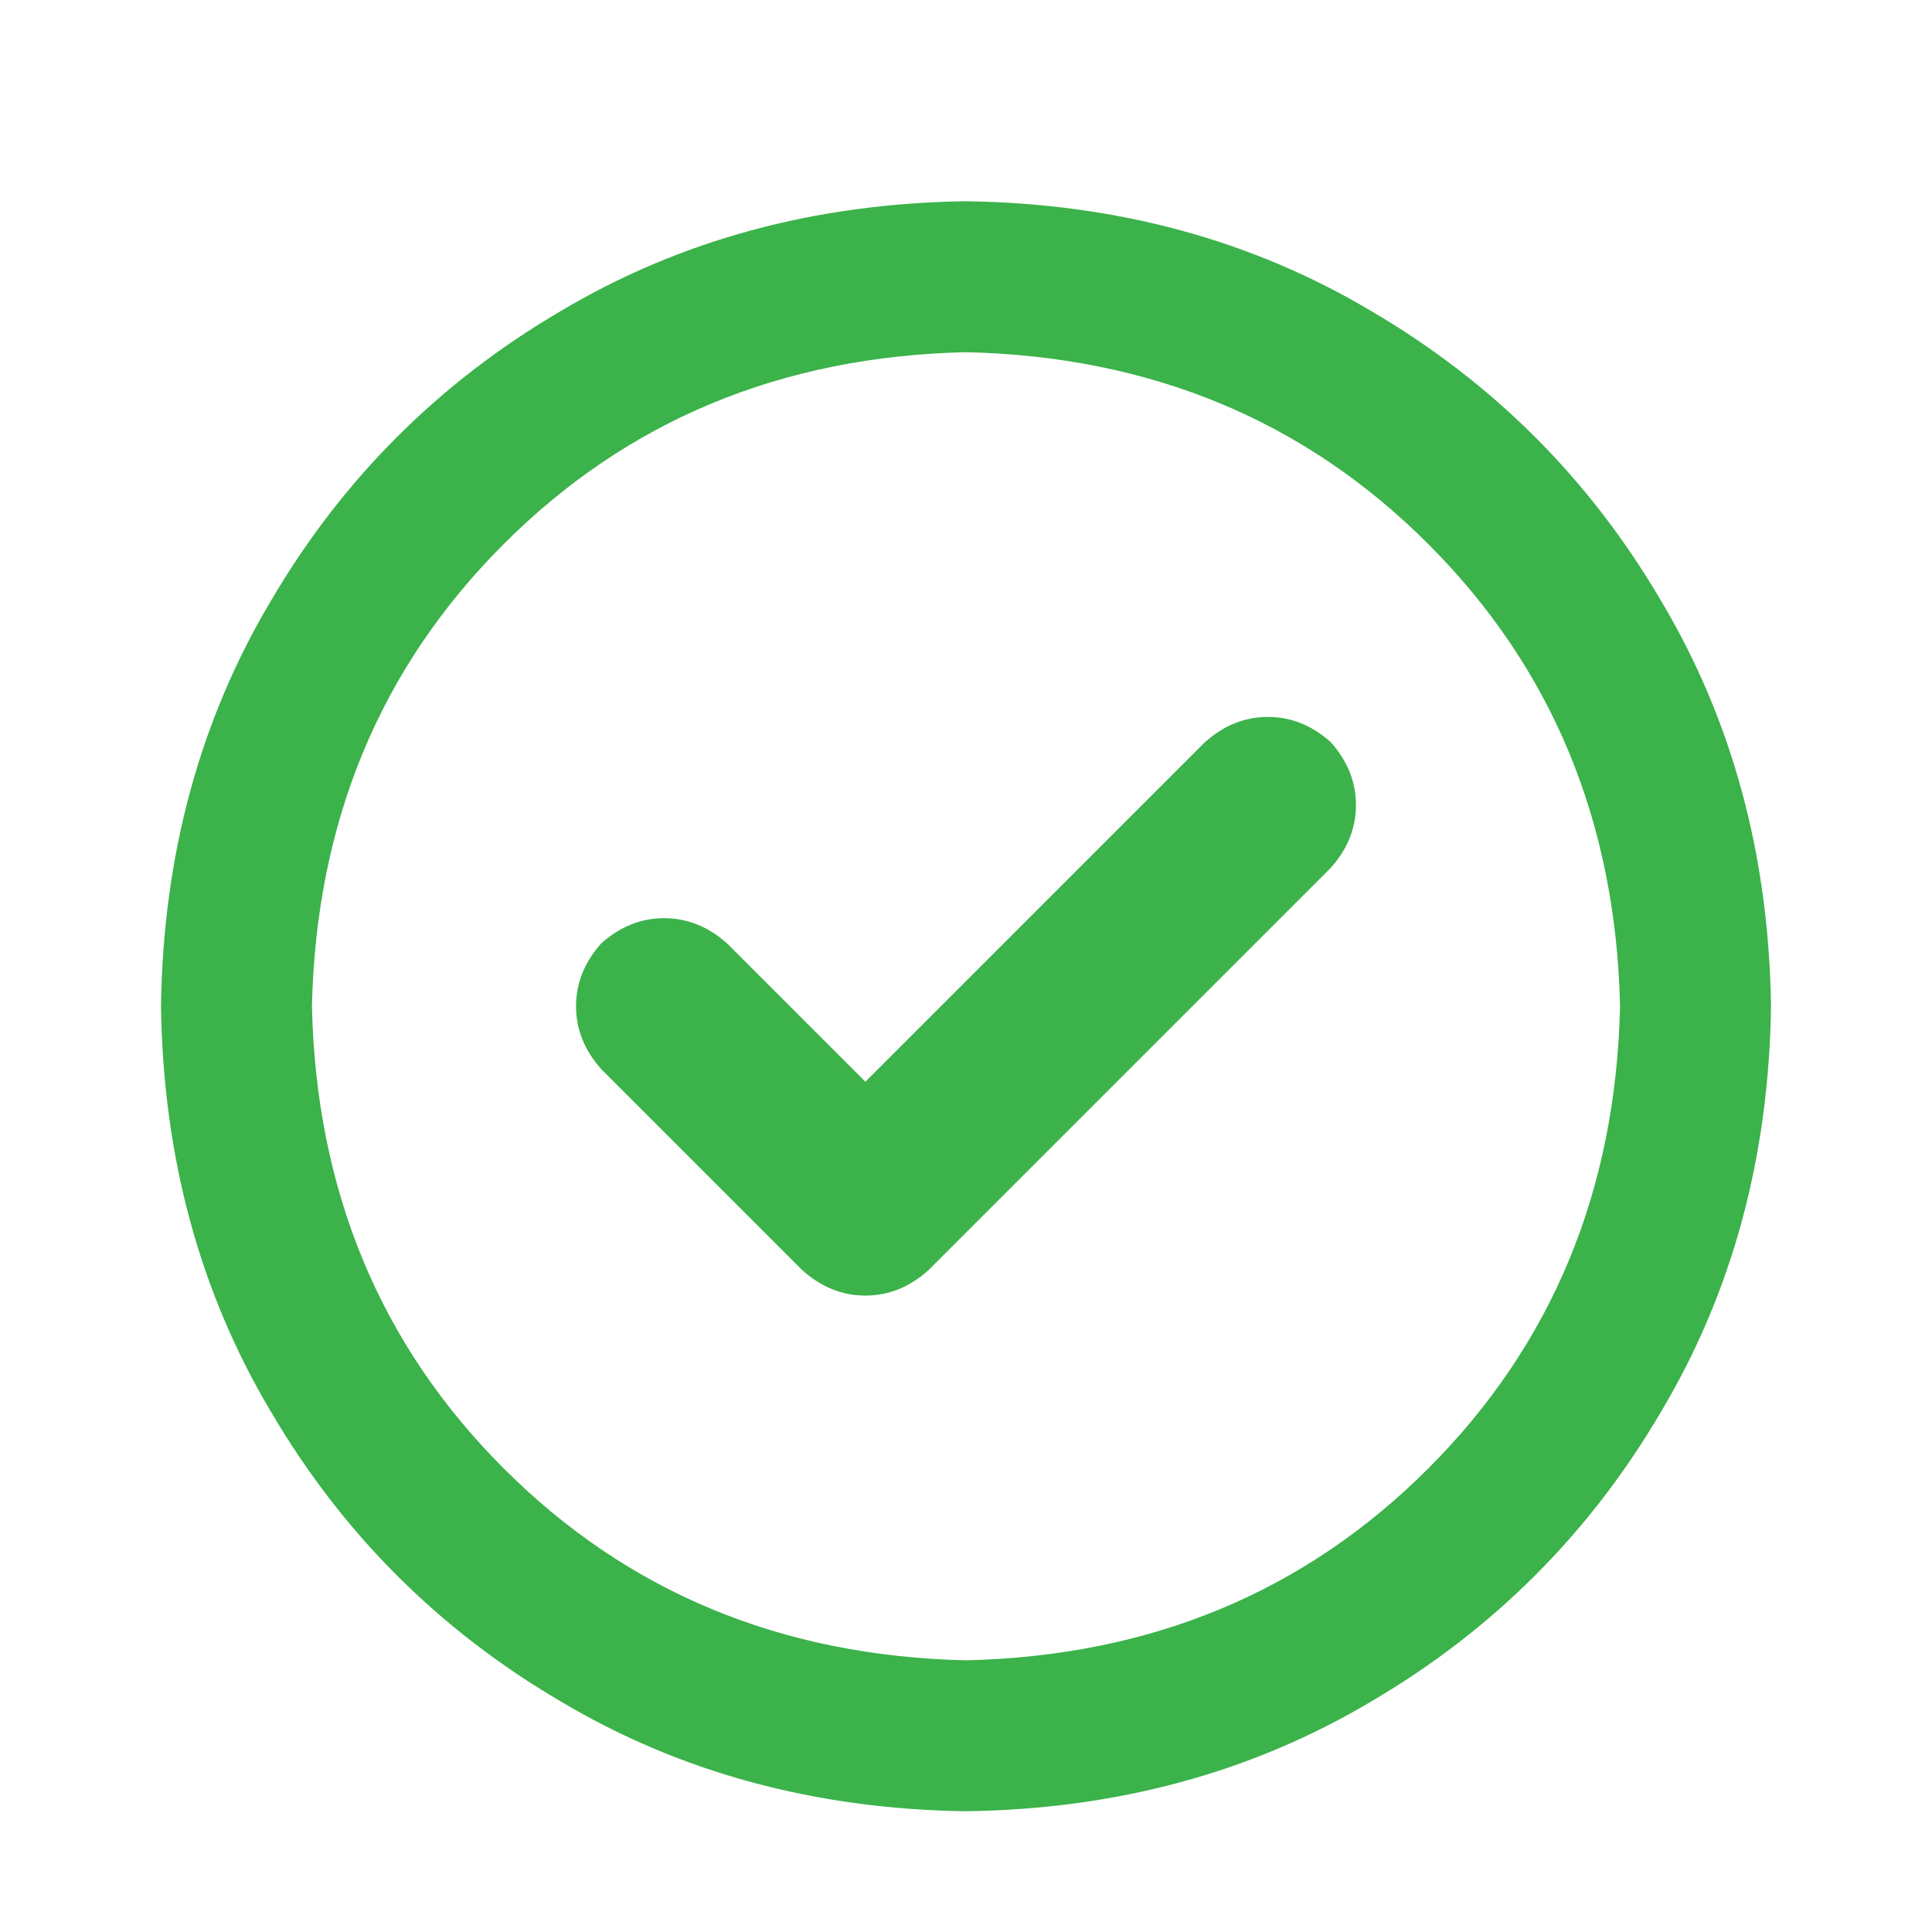 <svg width="24" height="24" viewBox="0 0 24 24" fill="none" xmlns="http://www.w3.org/2000/svg">
<path d="M11.531 15.781C11.297 15.99 11.037 16.094 10.75 16.094C10.463 16.094 10.203 15.99 9.969 15.781L7.469 13.281C7.26 13.047 7.156 12.787 7.156 12.5C7.156 12.213 7.26 11.953 7.469 11.719C7.703 11.51 7.964 11.406 8.25 11.406C8.536 11.406 8.797 11.51 9.031 11.719L10.75 13.438L14.969 9.219C15.203 9.01 15.463 8.906 15.75 8.906C16.037 8.906 16.297 9.01 16.531 9.219C16.74 9.453 16.844 9.714 16.844 10C16.844 10.287 16.74 10.547 16.531 10.781L11.531 15.781ZM22 12.5C21.974 14.375 21.518 16.055 20.633 17.539C19.747 19.049 18.549 20.247 17.039 21.133C15.555 22.018 13.875 22.474 12 22.5C10.125 22.474 8.445 22.018 6.961 21.133C5.451 20.247 4.253 19.049 3.367 17.539C2.482 16.055 2.026 14.375 2 12.5C2.026 10.625 2.482 8.945 3.367 7.461C4.253 5.951 5.451 4.753 6.961 3.867C8.445 2.982 10.125 2.526 12 2.5C13.875 2.526 15.555 2.982 17.039 3.867C18.549 4.753 19.747 5.951 20.633 7.461C21.518 8.945 21.974 10.625 22 12.5ZM12 4.375C9.708 4.427 7.794 5.221 6.258 6.758C4.721 8.294 3.927 10.208 3.875 12.5C3.927 14.792 4.721 16.706 6.258 18.242C7.794 19.779 9.708 20.573 12 20.625C14.292 20.573 16.206 19.779 17.742 18.242C19.279 16.706 20.073 14.792 20.125 12.5C20.073 10.208 19.279 8.294 17.742 6.758C16.206 5.221 14.292 4.427 12 4.375Z" fill="#3BB24A"/>
</svg>
